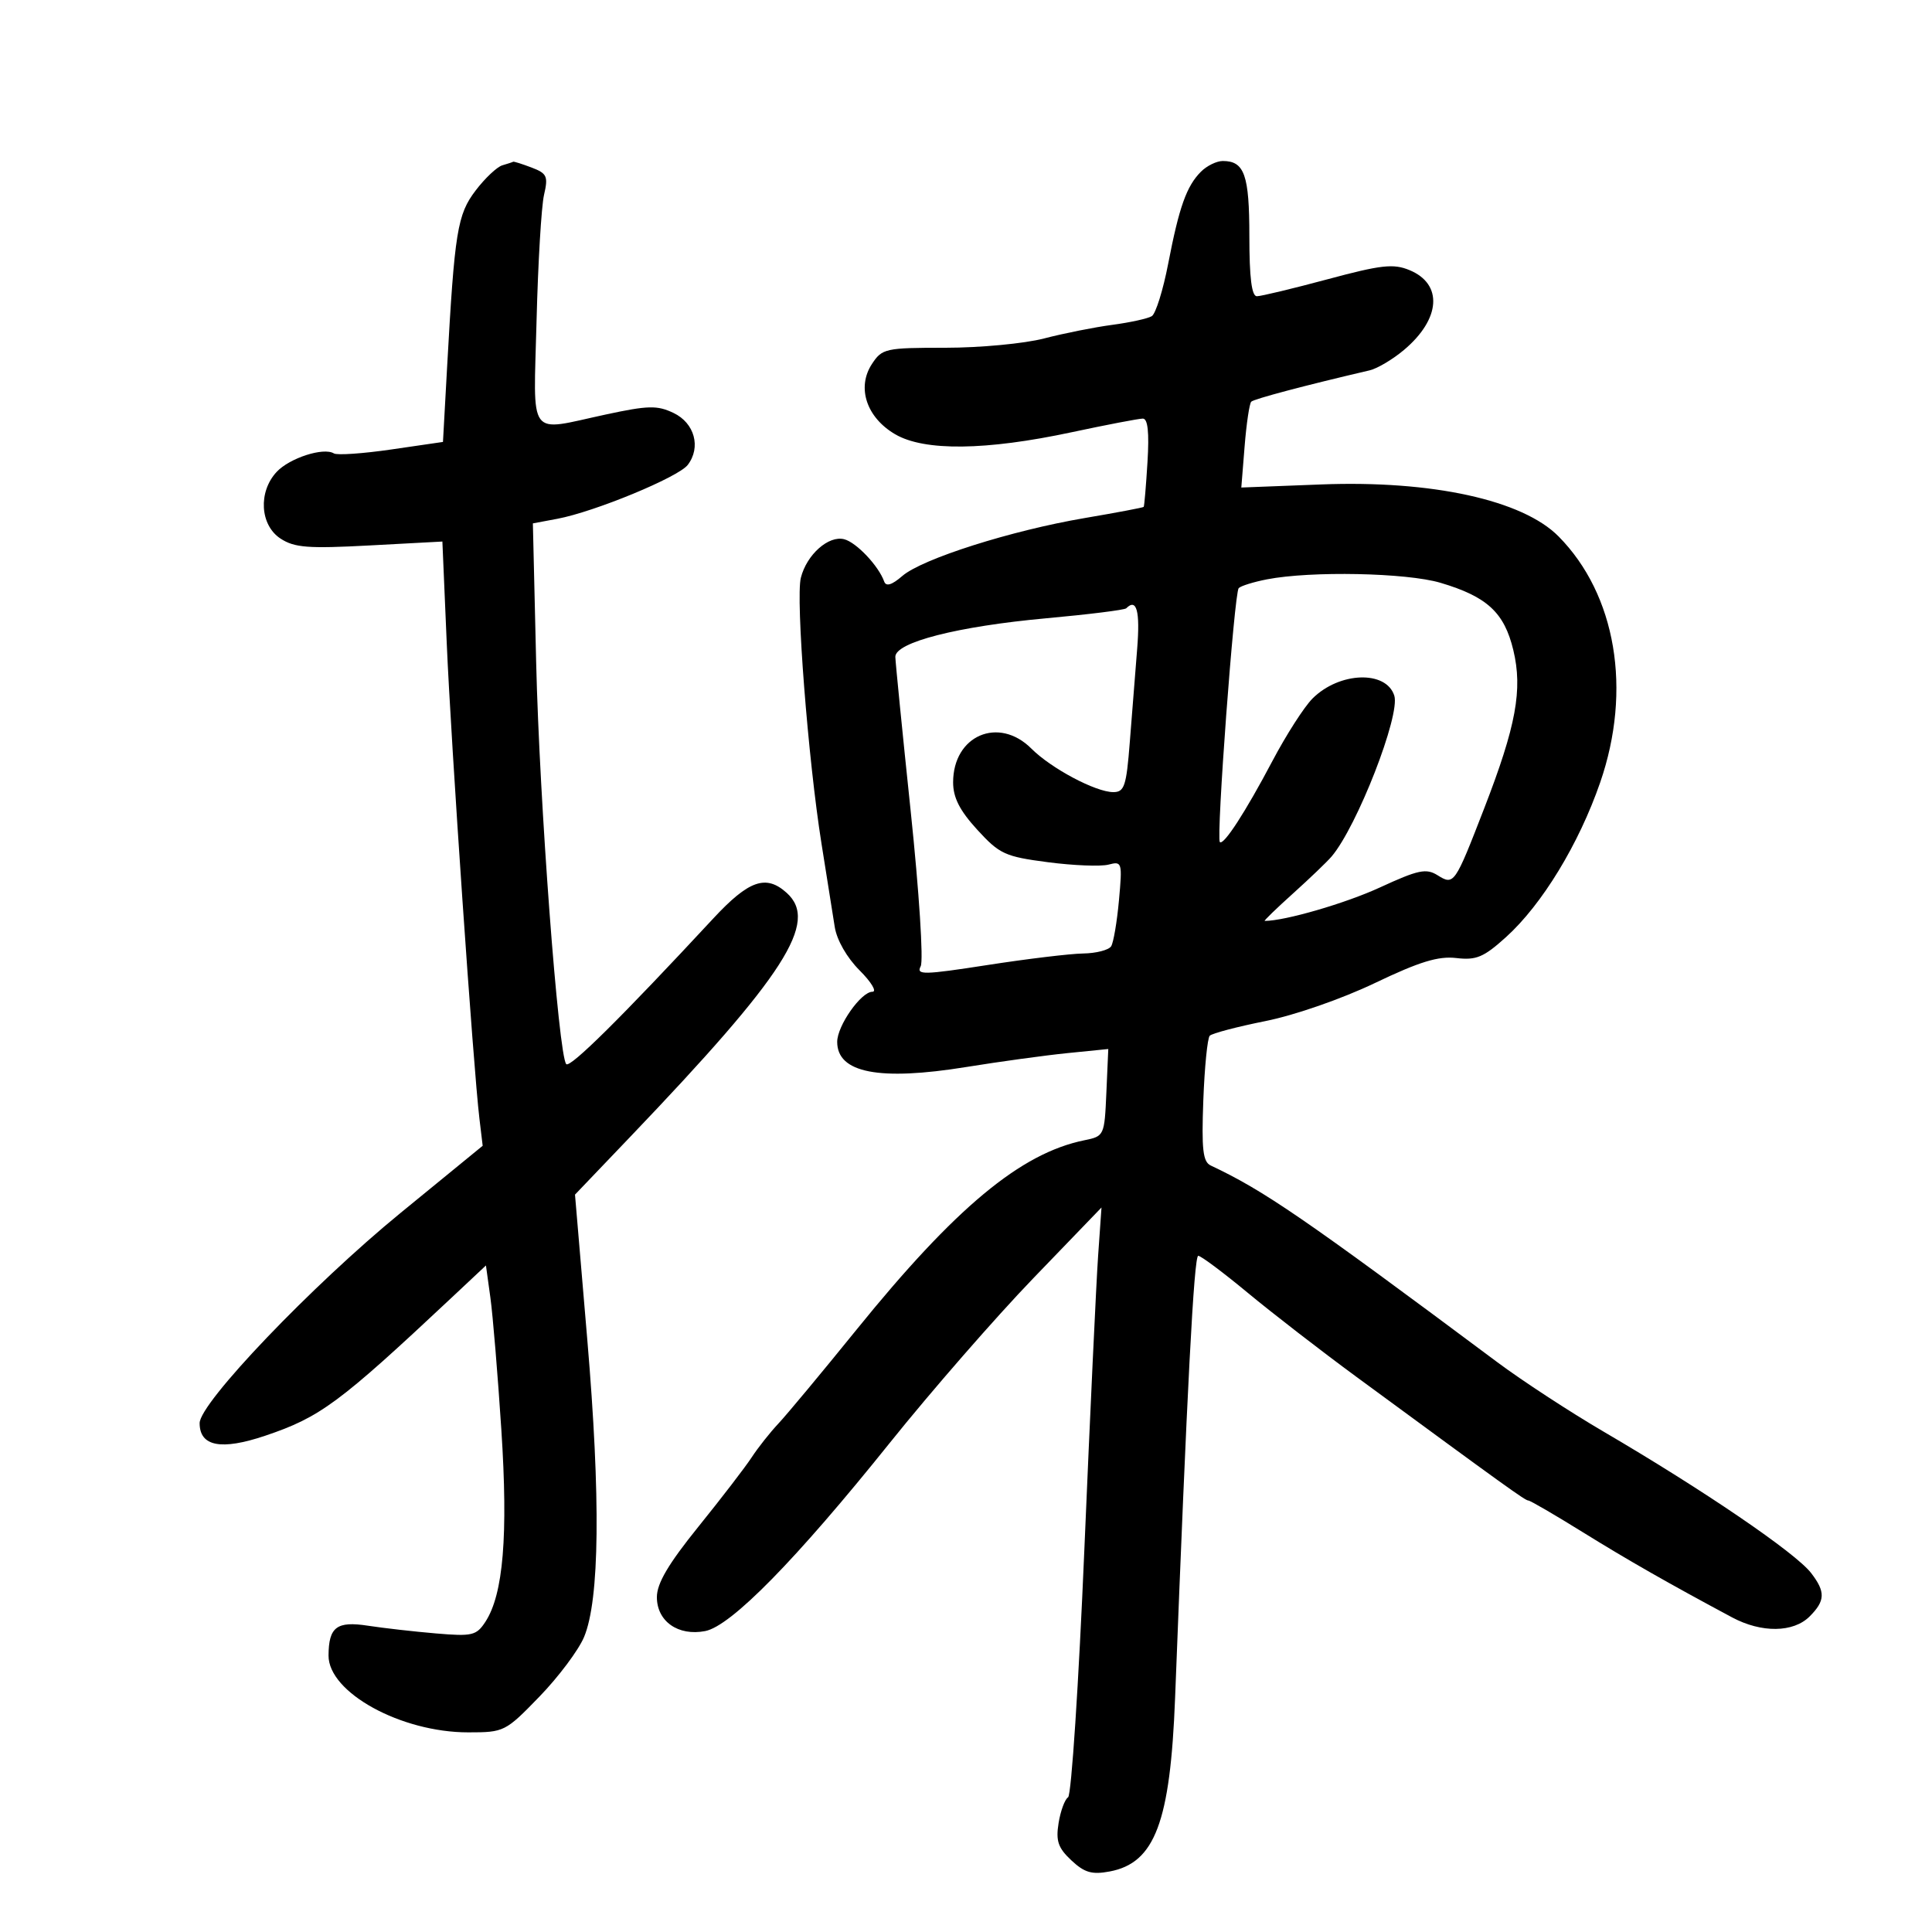 <svg xmlns="http://www.w3.org/2000/svg" width="300" height="300" viewBox="0 0 300 300" version="1.1">
	<path d="M 78 25.672 C 77.175 25.913, 75.314 27.667, 73.865 29.569 C 71.011 33.315, 70.593 35.902, 69.423 57.062 L 68.784 68.624 60.765 69.793 C 56.355 70.436, 52.343 70.712, 51.849 70.407 C 50.248 69.417, 44.963 71.123, 42.956 73.278 C 40.069 76.376, 40.367 81.539, 43.554 83.627 C 45.716 85.044, 47.836 85.208, 57.400 84.695 L 68.693 84.090 69.366 99.795 C 70.037 115.489, 73.492 165.758, 74.446 173.707 L 74.950 177.915 62.225 188.321 C 48.457 199.580, 31 217.840, 31 220.982 C 31 224.604, 34.337 225.245, 41.182 222.939 C 49.711 220.065, 52.647 217.894, 69.979 201.638 L 75.457 196.500 76.148 201.500 C 76.528 204.250, 77.293 213.475, 77.848 222 C 78.917 238.436, 78.159 247.571, 75.372 251.832 C 73.974 253.969, 73.331 254.120, 67.673 253.637 C 64.278 253.348, 59.534 252.808, 57.131 252.439 C 52.288 251.694, 51.042 252.637, 51.015 257.063 C 50.981 262.802, 62.243 269, 72.704 269 C 78.287 269, 78.482 268.902, 83.768 263.445 C 86.727 260.389, 89.844 256.227, 90.693 254.195 C 93.112 248.412, 93.282 232.635, 91.193 208 L 89.285 185.500 97.892 176.494 C 121.934 151.342, 127.171 143.179, 122.171 138.655 C 118.950 135.740, 116.280 136.671, 110.737 142.642 C 96.506 157.974, 88.505 165.897, 87.924 165.233 C 86.713 163.850, 83.766 124.493, 83.255 102.885 L 82.744 81.271 86.539 80.559 C 92.322 79.474, 105.336 74.098, 106.792 72.193 C 108.888 69.451, 107.857 65.685, 104.583 64.123 C 102.058 62.918, 100.647 62.950, 94.060 64.366 C 81.775 67.005, 82.845 68.460, 83.318 49.750 C 83.544 40.813, 84.064 32.045, 84.475 30.267 C 85.144 27.372, 84.942 26.929, 82.546 26.017 C 81.074 25.458, 79.787 25.052, 79.685 25.116 C 79.583 25.180, 78.825 25.430, 78 25.672 M 186.488 26.655 C 184.250 28.893, 183.097 32.129, 181.394 40.955 C 180.603 45.055, 179.458 48.717, 178.850 49.093 C 178.241 49.469, 175.475 50.077, 172.702 50.445 C 169.929 50.813, 165.167 51.763, 162.120 52.557 C 159.073 53.351, 152.185 54, 146.813 54 C 137.466 54, 136.975 54.109, 135.387 56.531 C 133.002 60.172, 134.547 64.831, 139.004 67.434 C 143.534 70.080, 153.059 69.970, 166.409 67.117 C 171.859 65.953, 176.831 65, 177.457 65 C 178.236 65, 178.464 67.128, 178.181 71.750 C 177.954 75.463, 177.689 78.594, 177.592 78.709 C 177.495 78.823, 173.385 79.602, 168.458 80.438 C 157.039 82.377, 143.193 86.772, 140.113 89.436 C 138.492 90.838, 137.588 91.115, 137.296 90.300 C 136.425 87.866, 132.991 84.231, 131.093 83.735 C 128.662 83.099, 125.258 86.124, 124.354 89.725 C 123.539 92.972, 125.480 117.948, 127.562 131 C 128.395 136.225, 129.320 142.043, 129.617 143.929 C 129.939 145.972, 131.500 148.700, 133.479 150.679 C 135.305 152.505, 136.201 154, 135.468 154 C 133.709 154, 130 159.279, 130 161.782 C 130 166.606, 136.513 167.873, 150.054 165.683 C 155.249 164.842, 162.334 163.870, 165.797 163.522 L 172.094 162.890 171.797 169.657 C 171.503 176.347, 171.464 176.432, 168.383 177.059 C 158.494 179.071, 148.361 187.496, 132.977 206.500 C 127.634 213.100, 122.191 219.641, 120.881 221.037 C 119.571 222.432, 117.697 224.801, 116.716 226.303 C 115.736 227.804, 112.023 232.636, 108.466 237.042 C 103.781 242.845, 102 245.864, 102 248.002 C 102 251.761, 105.308 254.085, 109.500 253.272 C 113.520 252.492, 123.599 242.214, 138.205 224 C 144.600 216.025, 154.605 204.550, 160.437 198.500 L 171.040 187.500 170.515 195 C 170.225 199.125, 169.266 219.600, 168.383 240.500 C 167.500 261.400, 166.362 278.761, 165.853 279.081 C 165.345 279.400, 164.681 281.200, 164.377 283.081 C 163.929 285.862, 164.298 286.943, 166.357 288.872 C 168.400 290.786, 169.547 291.120, 172.307 290.602 C 179.332 289.284, 181.722 282.948, 182.467 263.660 C 184.319 215.704, 185.403 195, 186.062 195 C 186.478 195, 189.940 197.588, 193.756 200.750 C 197.571 203.912, 205.149 209.774, 210.596 213.775 C 233.930 230.915, 236.828 233, 237.322 233 C 237.608 233, 241.368 235.187, 245.679 237.861 C 252.770 242.259, 259.074 245.857, 268.961 251.148 C 273.522 253.588, 278.472 253.528, 281 251 C 283.433 248.567, 283.480 247.181, 281.228 244.257 C 278.811 241.119, 264.538 231.395, 249 222.301 C 243.775 219.243, 236.350 214.392, 232.500 211.520 C 202.480 189.130, 196.290 184.881, 188 180.978 C 186.785 180.406, 186.566 178.490, 186.849 170.886 C 187.041 165.724, 187.491 161.197, 187.849 160.828 C 188.207 160.458, 192.100 159.434, 196.500 158.552 C 201.063 157.637, 208.367 155.098, 213.500 152.642 C 220.426 149.329, 223.339 148.435, 226.140 148.765 C 229.236 149.129, 230.389 148.643, 233.853 145.514 C 239.443 140.464, 245.175 131.051, 248.475 121.500 C 253.443 107.124, 250.945 92.339, 242.021 83.301 C 236.438 77.647, 222.363 74.562, 205.169 75.224 L 192.750 75.703 193.264 69.295 C 193.547 65.771, 194.010 62.657, 194.293 62.374 C 194.720 61.947, 202.660 59.844, 212.673 57.508 C 213.868 57.229, 216.269 55.803, 218.009 54.339 C 223.717 49.536, 224.096 44.111, 218.874 41.948 C 216.369 40.910, 214.498 41.119, 206.136 43.366 C 200.745 44.815, 195.809 46, 195.167 46 C 194.361 46, 194 43.120, 194 36.700 C 194 27.157, 193.239 25, 189.871 25 C 188.921 25, 187.398 25.745, 186.488 26.655 M 196.739 89.959 C 194.670 90.361, 192.693 90.973, 192.346 91.321 C 191.659 92.008, 188.828 130.161, 189.420 130.754 C 189.999 131.332, 193.403 126.081, 197.587 118.154 C 199.720 114.113, 202.518 109.754, 203.805 108.467 C 207.964 104.309, 215.247 104.053, 216.506 108.020 C 217.469 111.052, 210.719 128.362, 206.767 133 C 206.064 133.825, 203.364 136.412, 200.767 138.750 C 198.170 141.088, 196.198 143, 196.386 143 C 199.526 143, 208.926 140.269, 214.279 137.802 C 220.219 135.064, 221.453 134.802, 223.219 135.905 C 225.778 137.503, 225.883 137.352, 230.474 125.500 C 235.420 112.734, 236.459 107.083, 234.989 100.956 C 233.588 95.114, 230.922 92.648, 223.681 90.498 C 218.411 88.933, 203.562 88.636, 196.739 89.959 M 174.874 94.460 C 174.621 94.712, 169.033 95.409, 162.457 96.007 C 148.697 97.260, 138.986 99.744, 139.028 102 C 139.044 102.825, 140.118 113.625, 141.416 126 C 142.725 138.478, 143.414 149.187, 142.964 150.042 C 142.242 151.413, 143.396 151.391, 153.326 149.850 C 159.472 148.896, 166.161 148.089, 168.191 148.058 C 170.221 148.026, 172.179 147.519, 172.542 146.932 C 172.905 146.345, 173.450 143.124, 173.754 139.775 C 174.287 133.894, 174.232 133.706, 172.124 134.257 C 170.924 134.571, 166.692 134.403, 162.721 133.884 C 156.051 133.013, 155.214 132.628, 151.750 128.842 C 149.021 125.859, 148 123.855, 148 121.482 C 148 114.204, 155.067 111.158, 160.154 116.245 C 163.238 119.329, 170.151 123, 172.875 123 C 174.594 123, 174.902 122.067, 175.433 115.250 C 175.765 110.987, 176.280 104.463, 176.579 100.750 C 177.051 94.866, 176.500 92.833, 174.874 94.460" stroke="none" fill="black" fill-rule="evenodd"/>
</svg>
